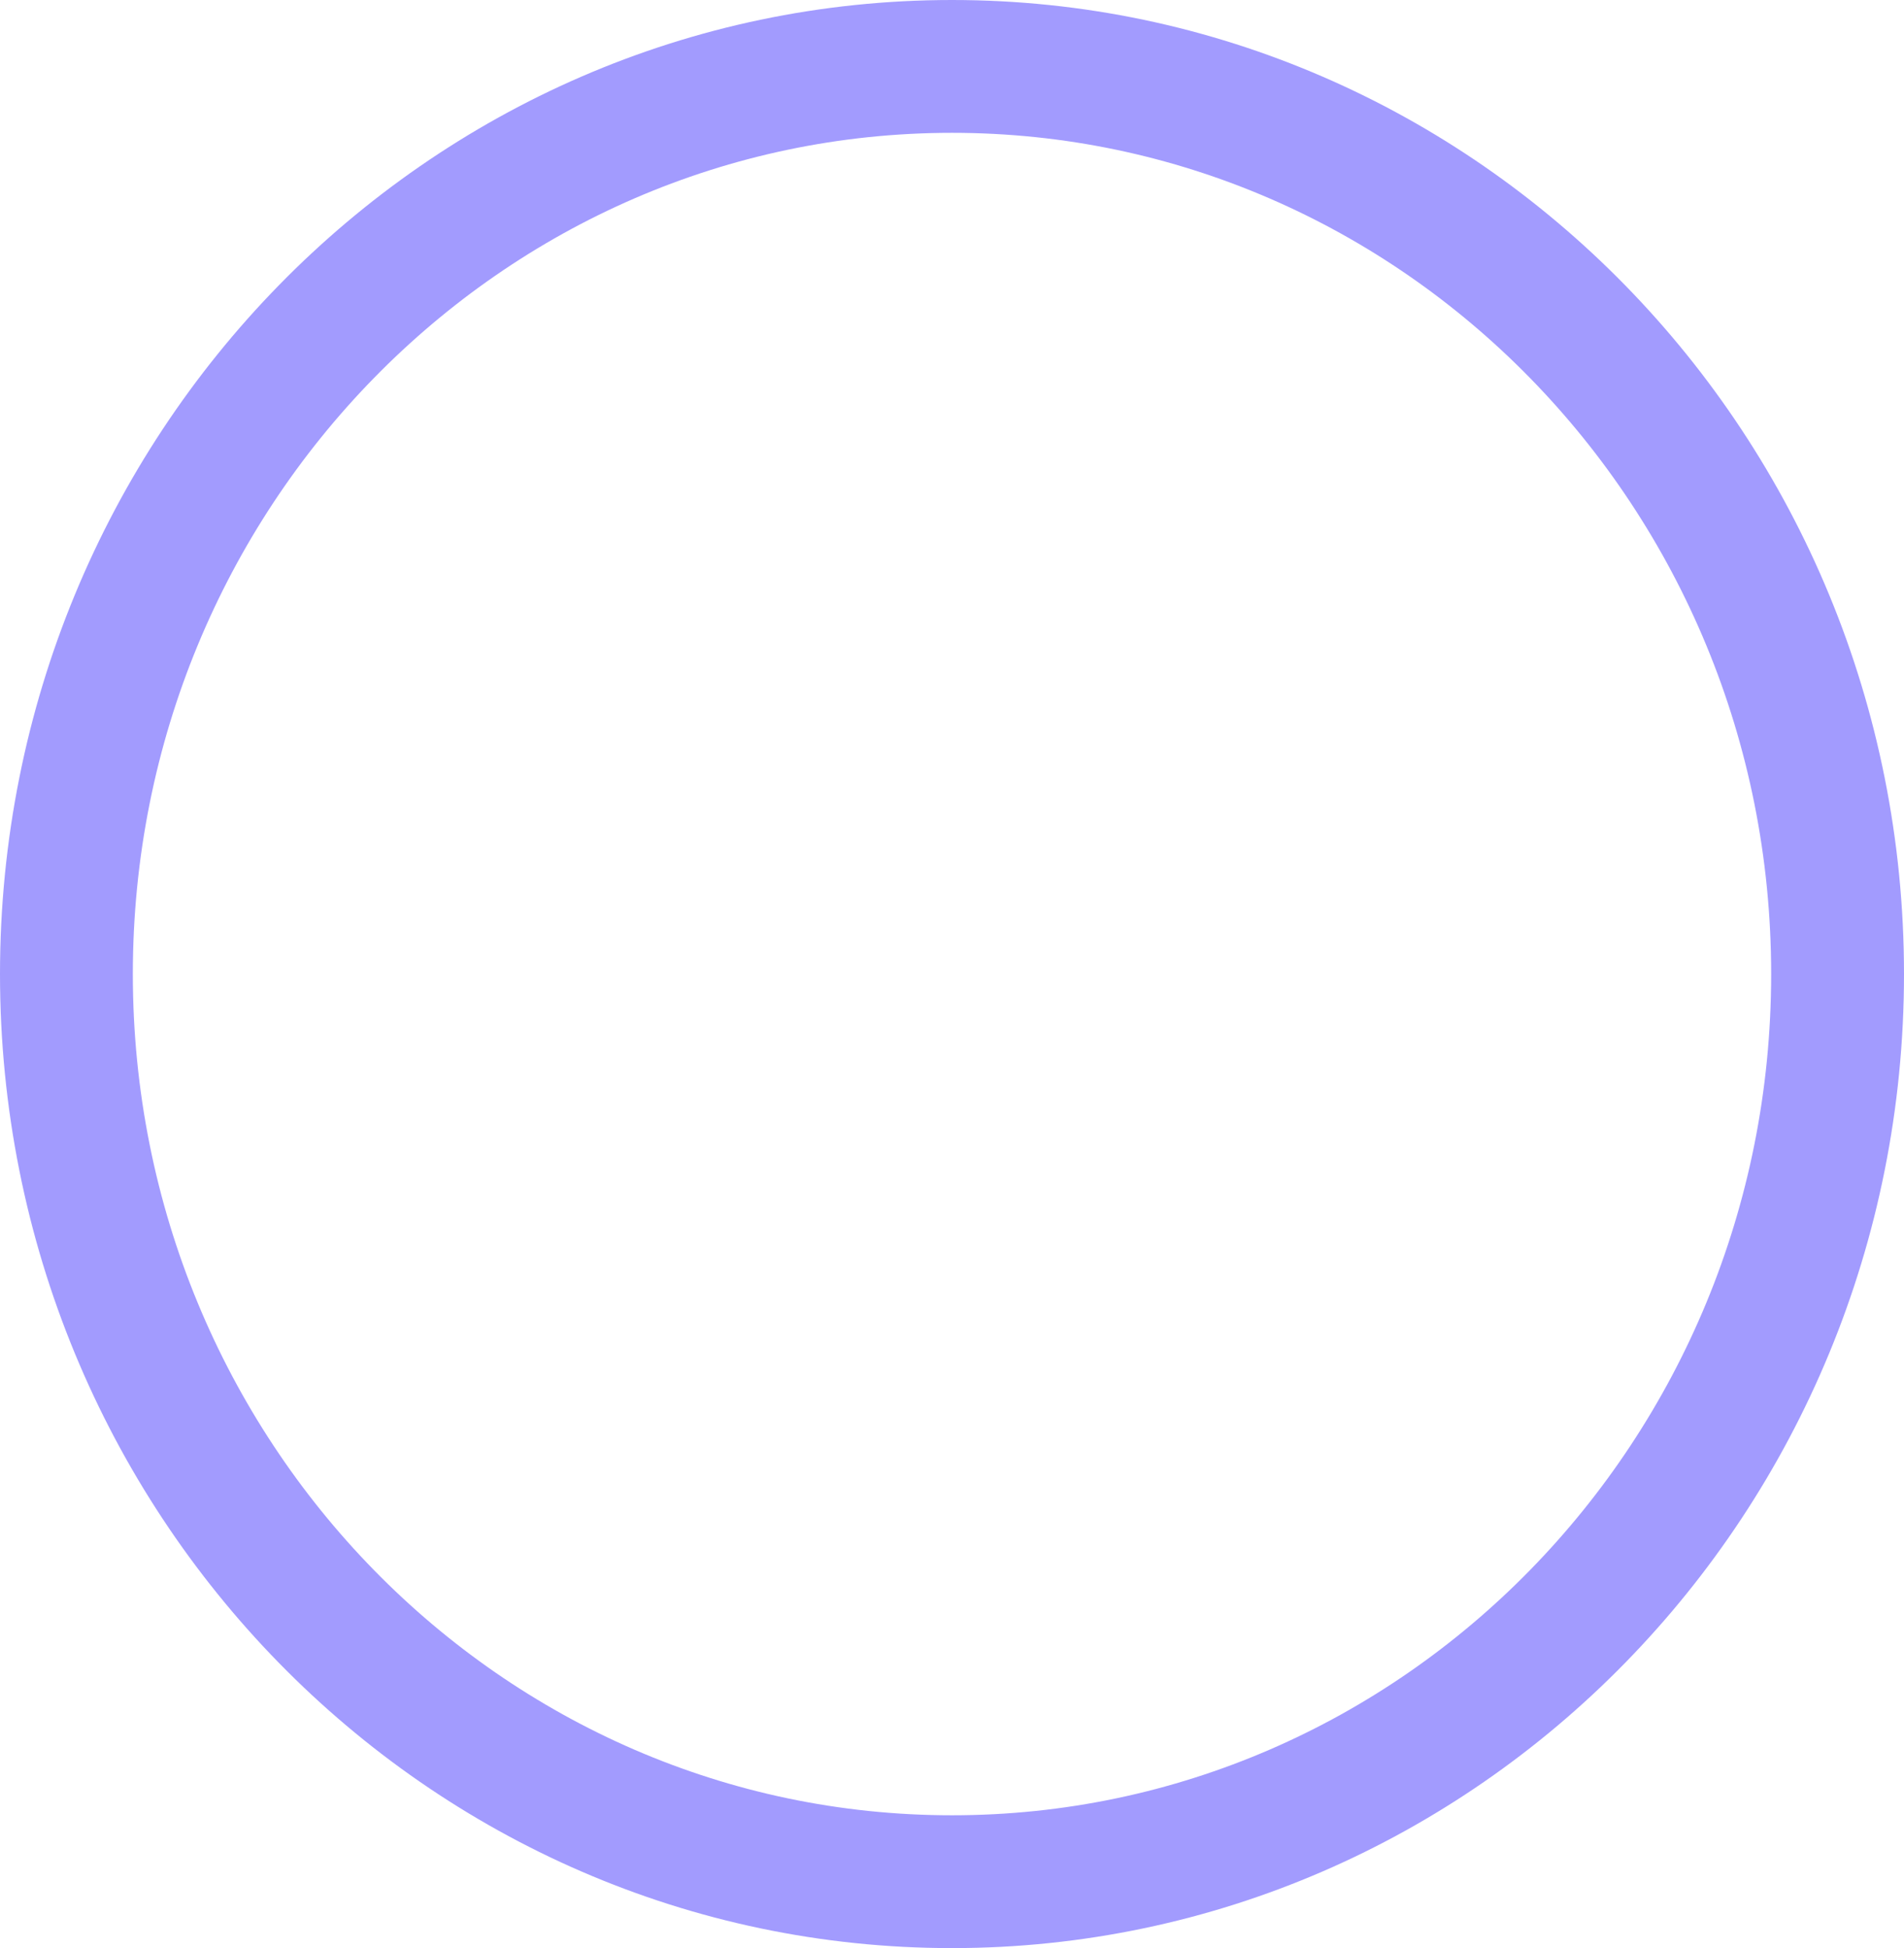 <svg width="43" height="44" viewBox="0 0 43 44" fill="none" xmlns="http://www.w3.org/2000/svg">
<path d="M1.5 22C1.5 33.355 10.487 42.5 21.5 42.5C32.513 42.5 41.5 33.355 41.5 22C41.5 10.646 32.513 1.5 21.5 1.5C10.487 1.5 1.5 10.646 1.5 22Z" stroke="#A29BFE" stroke-width="3"/>
</svg>
